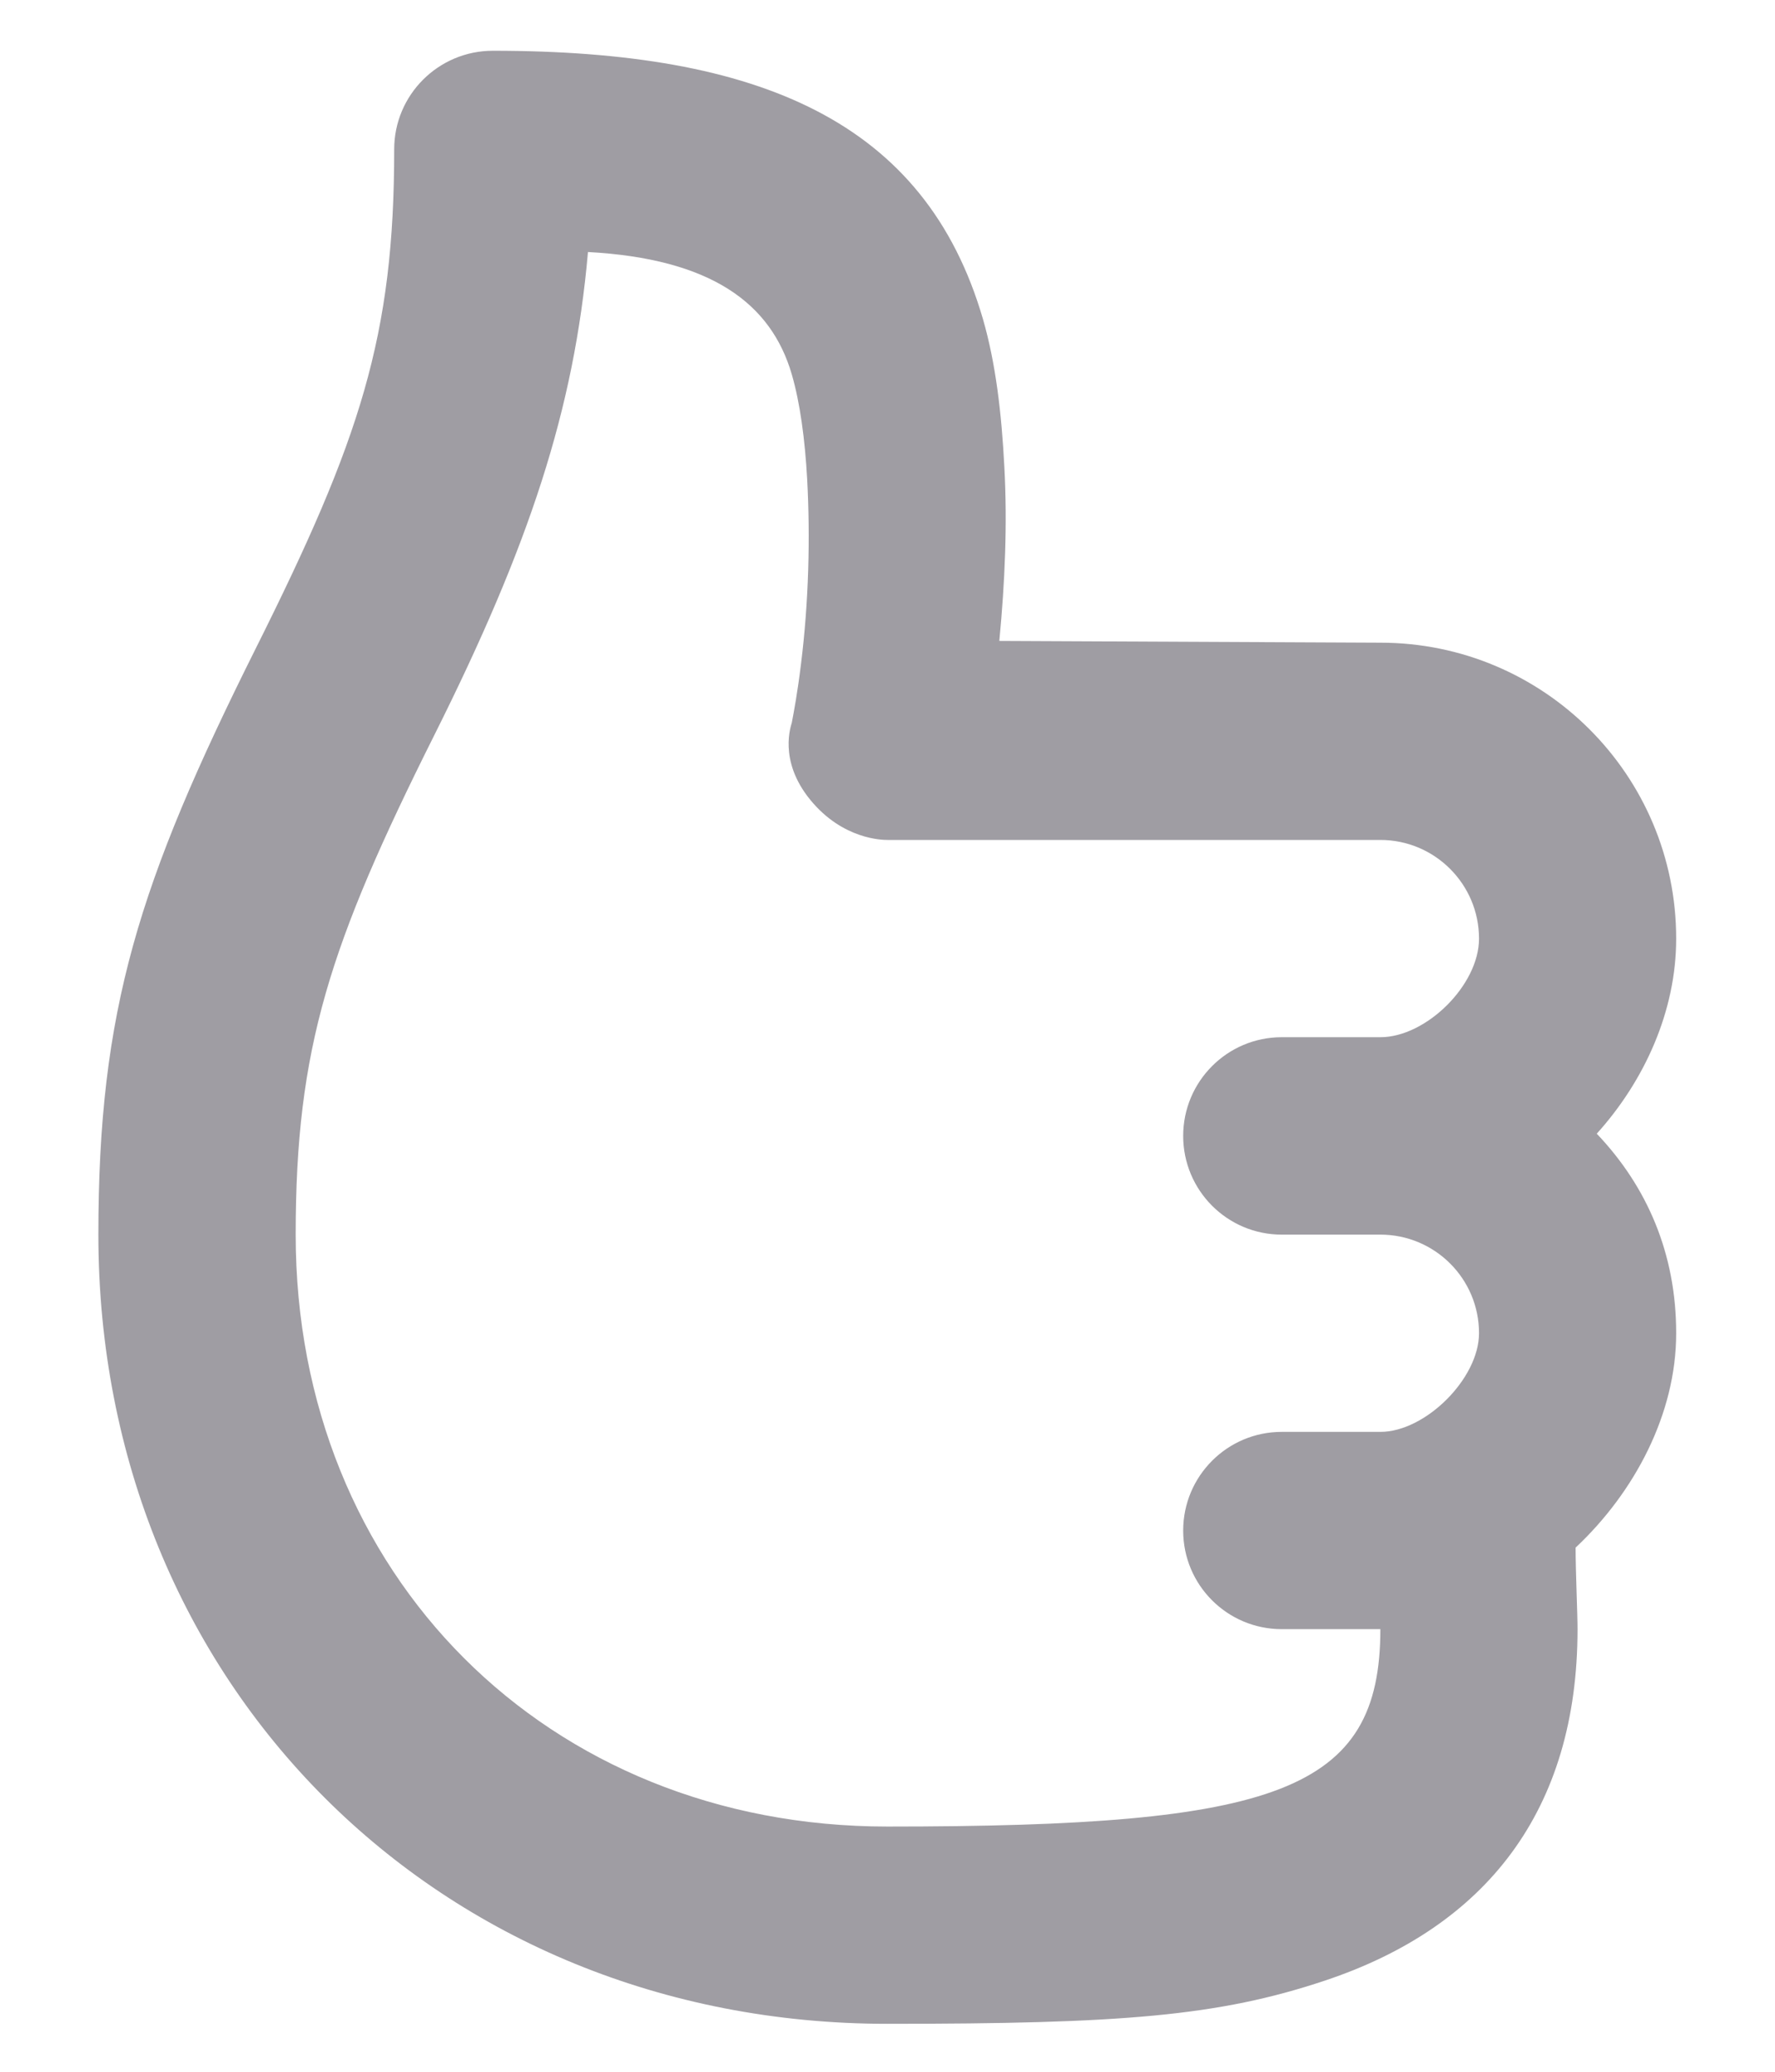 <svg xmlns="http://www.w3.org/2000/svg" width="12" height="14" viewBox="0 0 12 14" fill="none">
  <path d="M3.332 0.343C5.138 0.343 6.256 0.821 6.645 2.155C6.732 2.456 6.771 2.791 6.79 3.155C6.811 3.543 6.794 3.932 6.756 4.331L9.332 4.343C10.437 4.343 11.332 5.238 11.332 6.343C11.332 6.831 11.119 7.302 10.795 7.661C11.137 8.02 11.332 8.474 11.332 9.009C11.332 9.555 11.05 10.085 10.652 10.458C10.652 10.621 10.665 10.905 10.665 11.009C10.665 12.235 10.046 13.021 8.957 13.384C8.236 13.625 7.579 13.676 5.999 13.676C2.964 13.676 0.665 11.377 0.665 8.343C0.665 6.827 0.936 5.969 1.728 4.384C2.436 2.969 2.665 2.272 2.665 1.009C2.665 0.641 2.964 0.343 3.332 0.343ZM3.975 1.703C3.882 2.768 3.577 3.687 2.936 4.968C2.228 6.383 1.999 7.08 1.999 8.343C1.999 10.641 3.7 12.343 5.999 12.343C8.632 12.343 9.332 12.109 9.332 11.009C9.23 11.009 8.749 11.009 8.665 11.009C8.297 11.009 7.999 10.711 7.999 10.343C7.999 9.975 8.297 9.676 8.665 9.676C8.749 9.676 9.23 9.676 9.332 9.676C9.636 9.676 9.999 9.316 9.999 9.009C9.999 8.641 9.7 8.343 9.332 8.343C9.234 8.343 8.749 8.343 8.665 8.343C8.297 8.343 7.999 8.044 7.999 7.676C7.999 7.308 8.297 7.009 8.665 7.009C8.749 7.009 9.234 7.009 9.332 7.009C9.641 7.009 9.999 6.657 9.999 6.343C9.999 5.975 9.7 5.676 9.332 5.676H5.999C5.968 5.676 5.698 5.674 5.478 5.405C5.258 5.136 5.35 4.899 5.353 4.884C5.367 4.811 5.392 4.677 5.415 4.489C5.468 4.064 5.478 3.632 5.457 3.239C5.442 2.969 5.409 2.723 5.353 2.53C5.212 2.046 4.803 1.748 3.975 1.703Z" fill="#9F9DA3"/>
</svg>